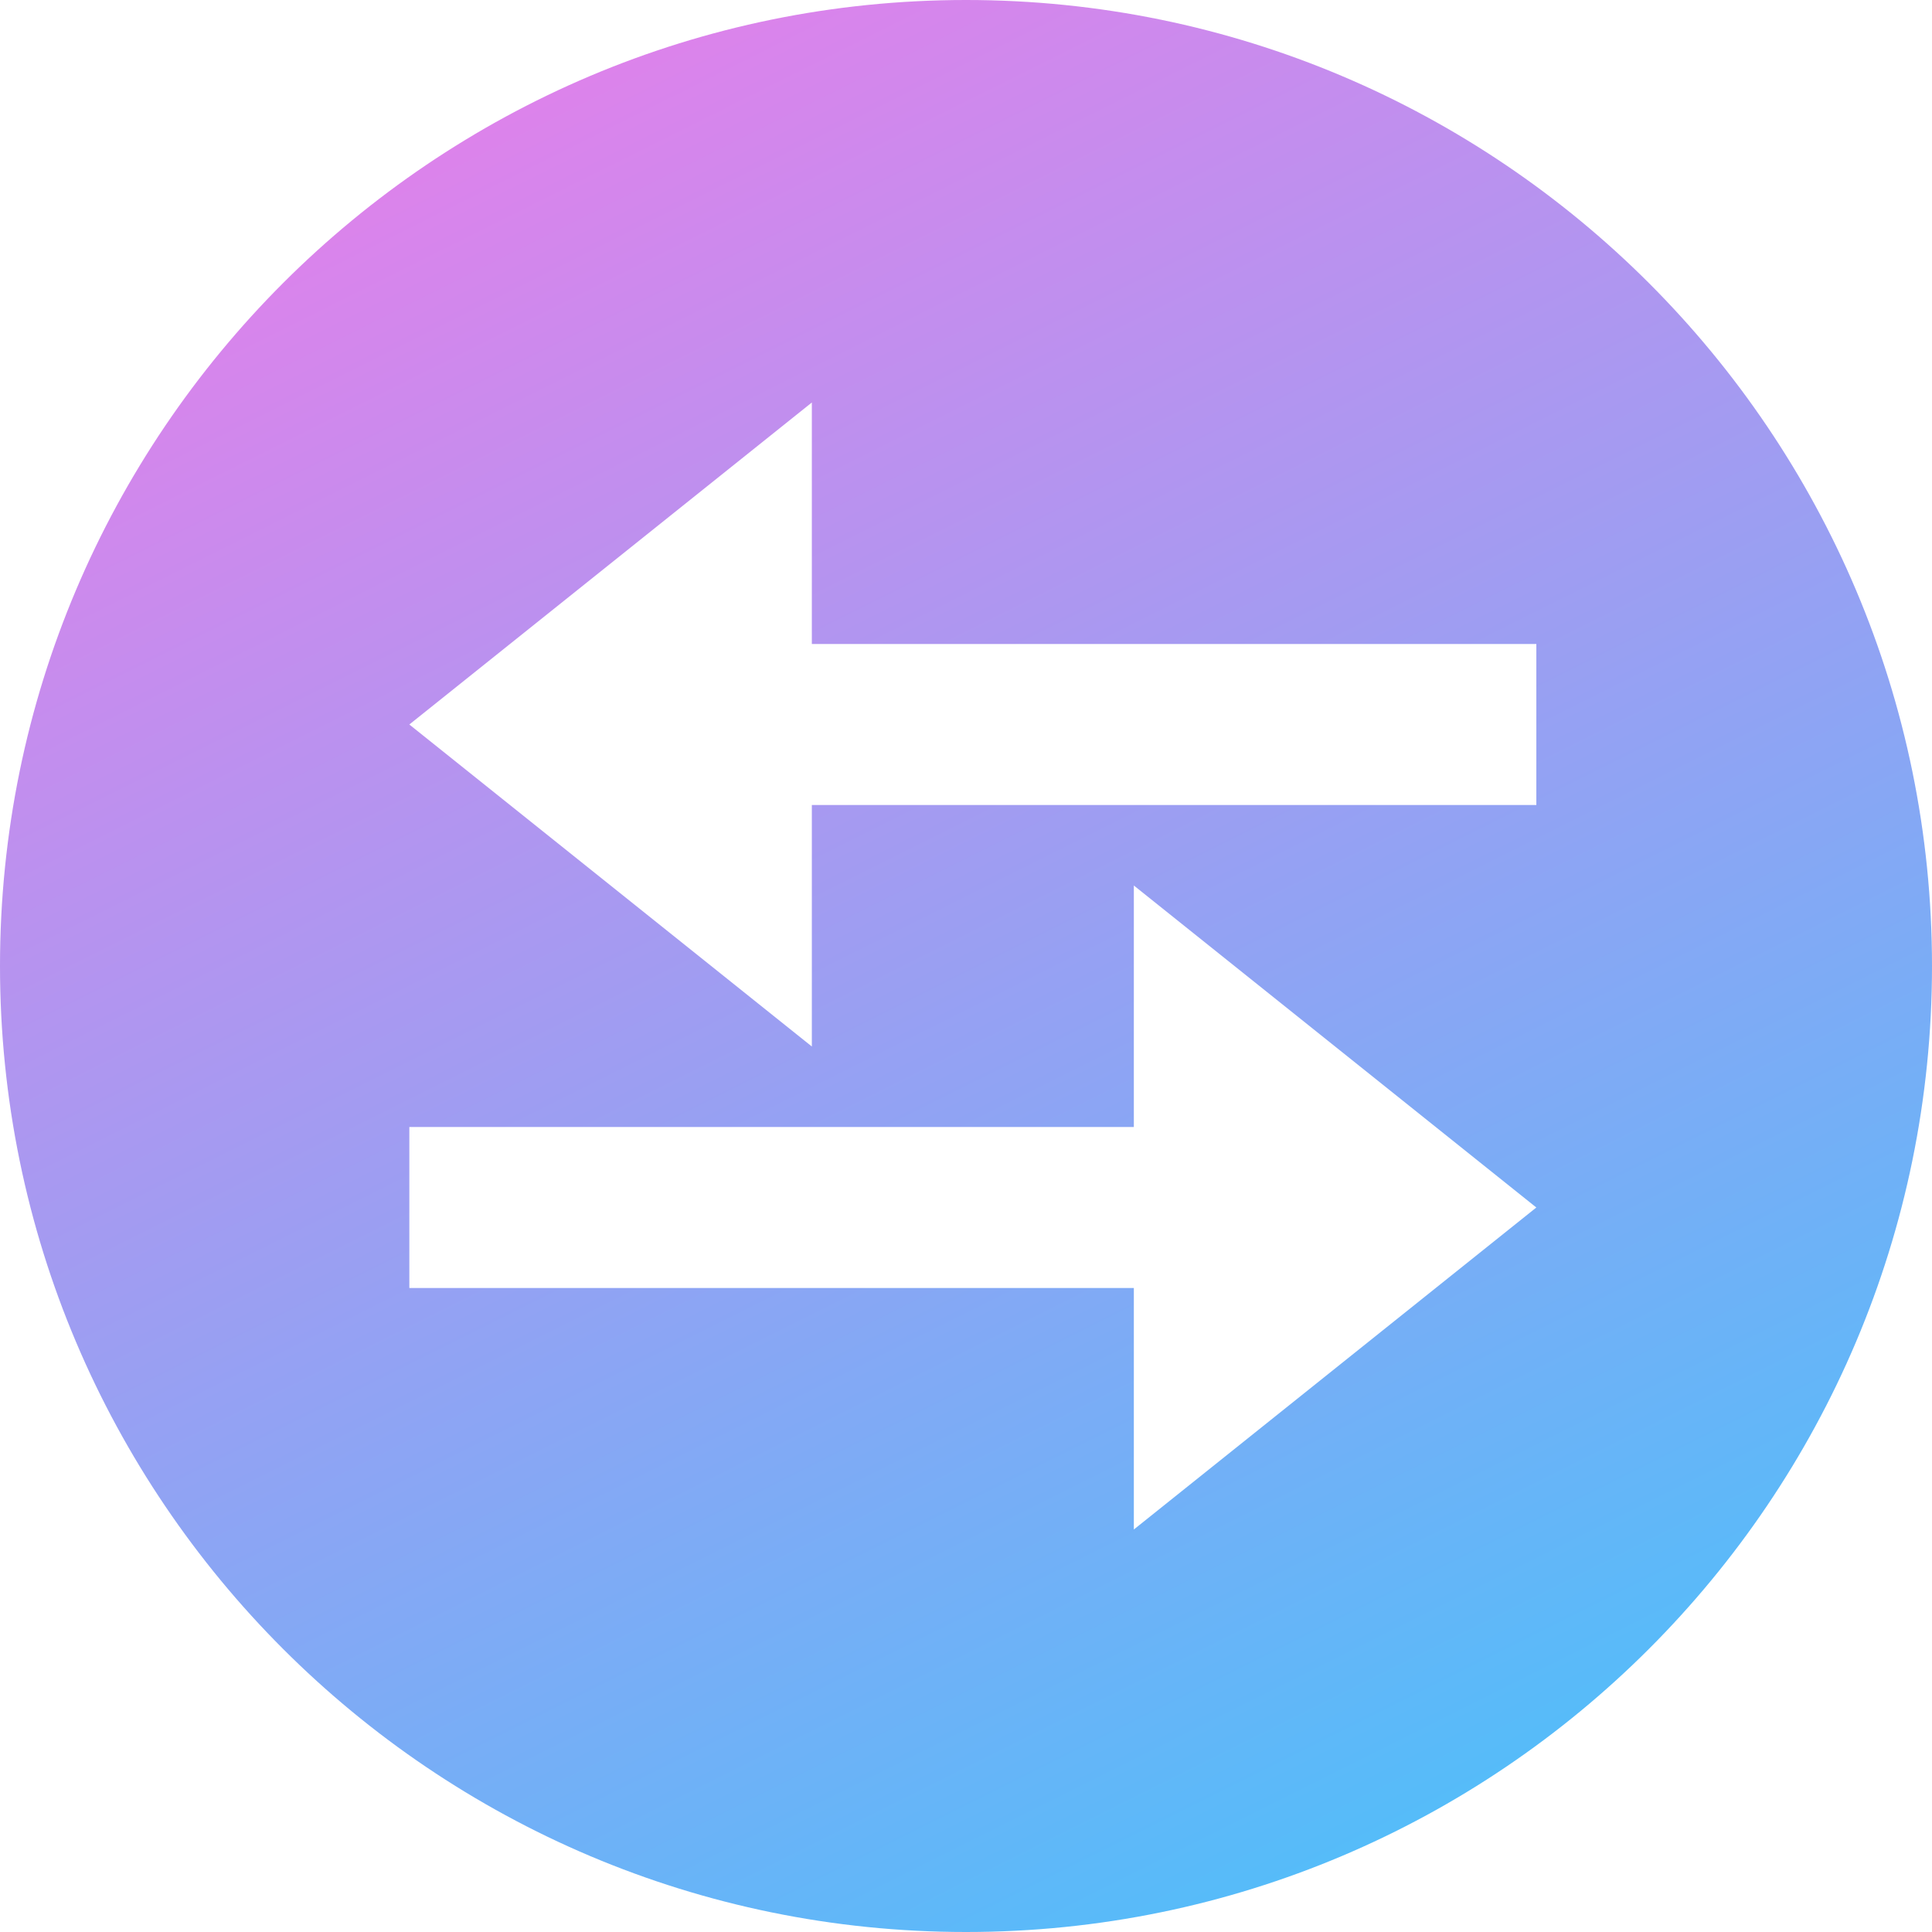<svg width="24" height="24" xmlns="http://www.w3.org/2000/svg" fill-rule="evenodd" clip-rule="evenodd"><defs>
    <linearGradient id="grad1" gradientTransform="rotate(45)" x1="0%" y1="0%" x2="150%" y2="50%" >
      <stop offset="0%" style="stop-color:#F17AE9;stop-opacity:1" />
      <stop offset="100%" style="stop-color:#21D2FF;stop-opacity:1" />
    </linearGradient>
  </defs><path fill="url(#grad1)" d="M12 0c6.623 0 12 5.377 12 12s-5.377 12-12 12-12-5.377-12-12 5.377-12 12-12zm2.085 14h-9v2h9v3l5-4-5-4v3zm-4-6v-3l-5 4 5 4v-3h9v-2h-9z"/></svg>
